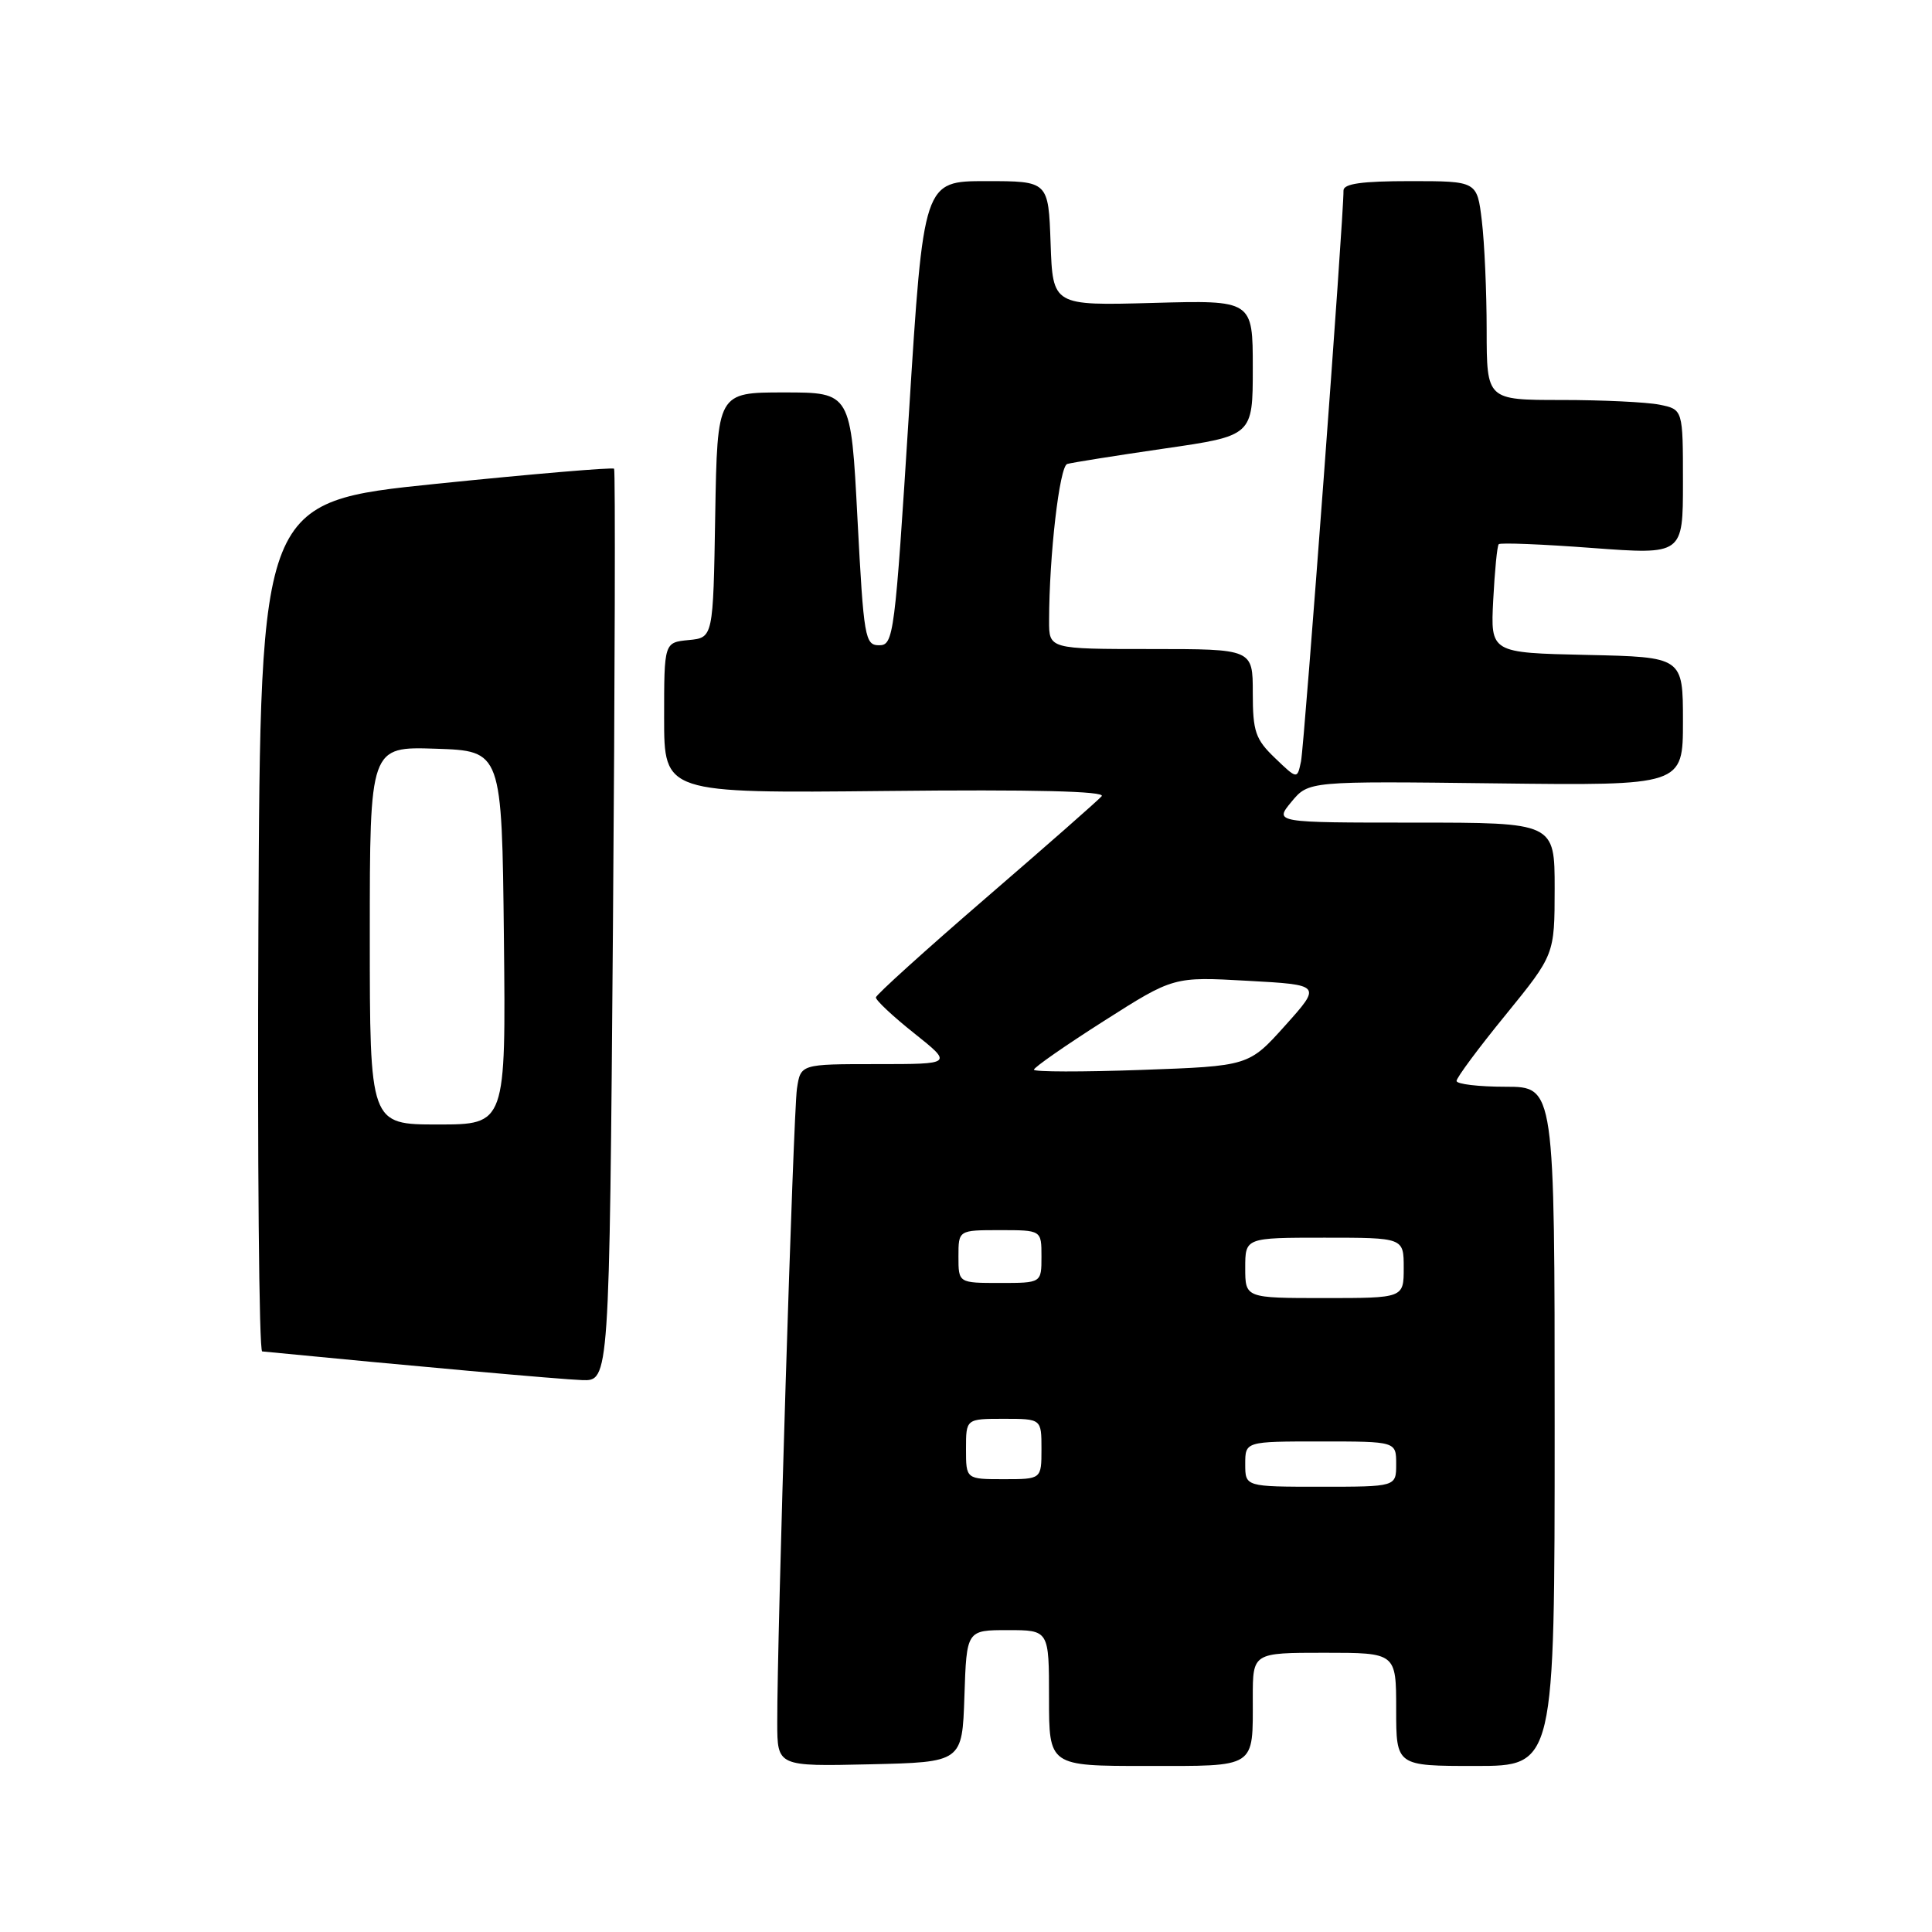 <?xml version="1.0" encoding="UTF-8" standalone="no"?>
<!DOCTYPE svg PUBLIC "-//W3C//DTD SVG 1.1//EN" "http://www.w3.org/Graphics/SVG/1.1/DTD/svg11.dtd" >
<svg xmlns="http://www.w3.org/2000/svg" xmlns:xlink="http://www.w3.org/1999/xlink" version="1.1" viewBox="0 0 256 256">
 <g >
 <path fill="currentColor"
d=" M 127.79 224.75 C 128.08 216.00 128.08 216.00 133.54 216.00 C 139.00 216.00 139.00 216.00 139.00 225.00 C 139.00 234.00 139.00 234.00 151.89 234.00 C 166.61 234.00 166.00 234.40 166.00 224.92 C 166.00 219.00 166.00 219.00 175.50 219.00 C 185.00 219.00 185.00 219.00 185.00 226.50 C 185.00 234.00 185.00 234.00 195.50 234.00 C 206.00 234.00 206.00 234.00 206.00 189.00 C 206.00 144.00 206.00 144.00 199.50 144.00 C 195.93 144.00 193.00 143.65 193.00 143.23 C 193.00 142.80 195.92 138.86 199.50 134.48 C 205.99 126.50 205.99 126.50 206.00 117.75 C 206.00 109.00 206.00 109.00 187.42 109.00 C 168.85 109.00 168.85 109.00 171.12 106.25 C 173.40 103.50 173.40 103.50 198.20 103.80 C 223.00 104.10 223.00 104.10 223.00 95.58 C 223.00 87.06 223.00 87.06 210.25 86.78 C 197.50 86.50 197.50 86.50 197.86 79.50 C 198.06 75.65 198.38 72.32 198.59 72.11 C 198.79 71.89 204.37 72.11 210.98 72.61 C 223.00 73.50 223.00 73.50 223.00 63.88 C 223.00 54.25 223.00 54.25 219.88 53.62 C 218.16 53.28 212.31 53.00 206.88 53.00 C 197.00 53.00 197.00 53.00 196.99 43.75 C 196.99 38.66 196.70 32.14 196.35 29.25 C 195.72 24.00 195.72 24.00 186.86 24.00 C 180.43 24.00 178.01 24.34 178.02 25.25 C 178.08 28.33 172.83 98.75 172.39 100.89 C 171.89 103.27 171.89 103.27 168.95 100.45 C 166.35 97.96 166.00 96.94 166.00 91.81 C 166.00 86.00 166.00 86.00 152.50 86.00 C 139.00 86.00 139.00 86.00 139.01 82.25 C 139.02 73.62 140.39 61.79 141.41 61.48 C 142.01 61.30 147.79 60.38 154.25 59.44 C 166.00 57.74 166.00 57.74 166.00 48.76 C 166.00 39.77 166.00 39.77 152.75 40.14 C 139.50 40.50 139.50 40.50 139.21 32.25 C 138.92 24.00 138.92 24.00 130.65 24.00 C 122.37 24.00 122.37 24.00 120.44 54.75 C 118.58 84.19 118.41 85.50 116.50 85.50 C 114.61 85.50 114.45 84.54 113.62 68.75 C 112.75 52.00 112.75 52.00 103.90 52.00 C 95.05 52.00 95.05 52.00 94.77 68.25 C 94.50 84.50 94.50 84.50 91.25 84.81 C 88.00 85.13 88.00 85.13 88.00 95.12 C 88.00 105.11 88.00 105.11 117.42 104.81 C 136.96 104.60 146.55 104.84 145.98 105.50 C 145.51 106.05 138.60 112.12 130.62 119.00 C 122.65 125.88 116.10 131.80 116.06 132.16 C 116.03 132.53 118.31 134.67 121.13 136.91 C 126.26 141.00 126.26 141.00 116.18 141.00 C 106.09 141.00 106.09 141.00 105.60 144.25 C 105.12 147.45 102.96 217.04 102.99 228.28 C 103.00 234.06 103.00 234.06 115.25 233.78 C 127.50 233.50 127.50 233.50 127.79 224.75 Z  M 81.22 122.75 C 81.48 89.61 81.55 62.33 81.37 62.11 C 81.20 61.90 70.58 62.80 57.78 64.11 C 34.50 66.50 34.50 66.50 34.24 122.75 C 34.10 153.69 34.32 179.03 34.74 179.07 C 54.19 180.97 74.36 182.78 77.12 182.87 C 80.74 183.00 80.74 183.00 81.22 122.75 Z  M 165.00 194.00 C 165.00 191.00 165.00 191.00 175.00 191.00 C 185.00 191.00 185.00 191.00 185.00 194.00 C 185.00 197.00 185.00 197.00 175.00 197.00 C 165.00 197.00 165.00 197.00 165.00 194.00 Z  M 128.00 192.00 C 128.00 188.00 128.00 188.00 133.00 188.00 C 138.00 188.00 138.00 188.00 138.00 192.00 C 138.00 196.00 138.00 196.00 133.00 196.00 C 128.00 196.00 128.00 196.00 128.00 192.00 Z  M 165.00 168.00 C 165.00 164.00 165.00 164.00 175.50 164.00 C 186.00 164.00 186.00 164.00 186.00 168.00 C 186.00 172.00 186.00 172.00 175.50 172.00 C 165.00 172.00 165.00 172.00 165.00 168.00 Z  M 127.00 166.50 C 127.00 163.00 127.00 163.00 132.50 163.00 C 138.00 163.00 138.00 163.00 138.00 166.50 C 138.00 170.00 138.00 170.00 132.50 170.00 C 127.00 170.00 127.00 170.00 127.00 166.50 Z  M 137.00 141.74 C 137.00 141.44 141.16 138.54 146.25 135.30 C 155.50 129.41 155.50 129.41 165.31 129.96 C 175.12 130.50 175.12 130.50 170.30 135.88 C 165.47 141.26 165.47 141.26 151.24 141.77 C 143.41 142.05 137.00 142.04 137.00 141.74 Z  M 49.00 123.96 C 49.00 98.92 49.00 98.92 57.75 99.21 C 66.50 99.50 66.50 99.50 66.77 124.25 C 67.03 149.00 67.03 149.00 58.02 149.00 C 49.00 149.00 49.00 149.00 49.00 123.96 Z "/>
</g>
</svg>